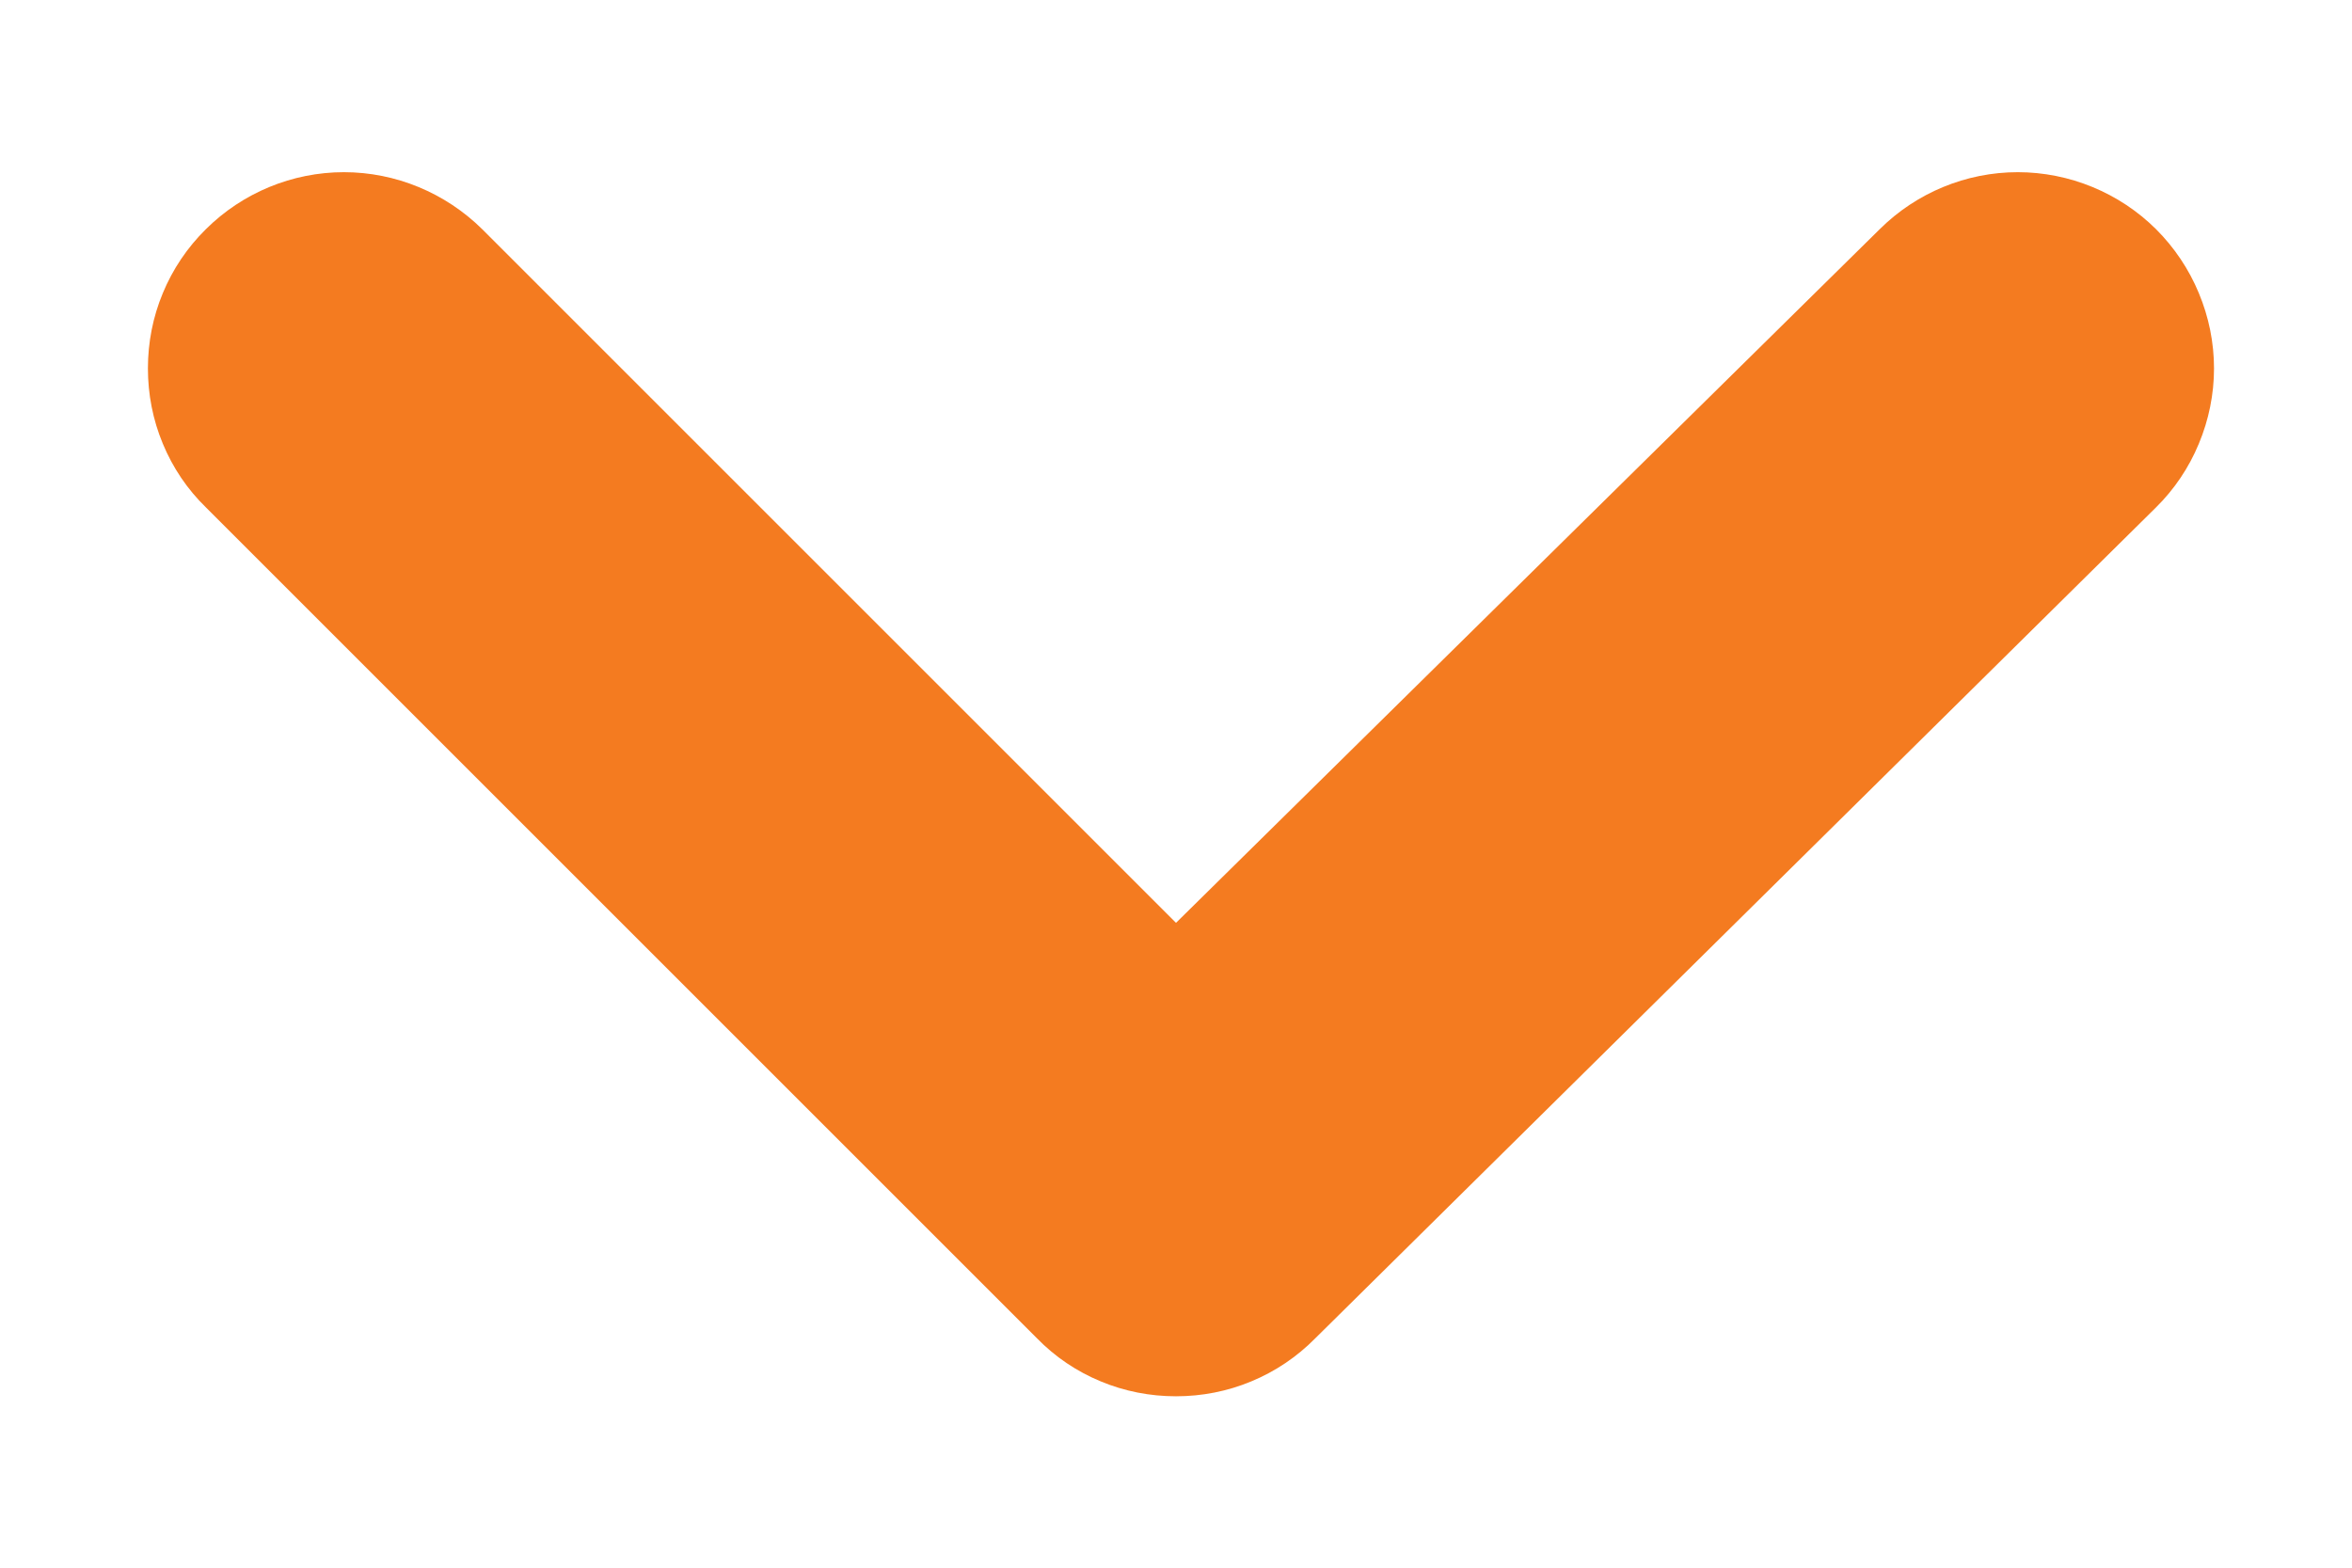 <svg width="9" height="6" viewBox="0 0 9 6" fill="none" xmlns="http://www.w3.org/2000/svg">
<path d="M8.25 0.877C8.11 0.738 7.919 0.659 7.721 0.659C7.523 0.659 7.333 0.738 7.193 0.877L4.5 3.532L1.845 0.877C1.704 0.738 1.514 0.659 1.316 0.659C1.118 0.659 0.928 0.738 0.788 0.877C0.717 0.947 0.661 1.03 0.623 1.122C0.585 1.213 0.566 1.311 0.566 1.41C0.566 1.509 0.585 1.607 0.623 1.698C0.661 1.79 0.717 1.873 0.788 1.942L3.968 5.122C4.037 5.193 4.12 5.249 4.212 5.287C4.303 5.325 4.401 5.344 4.5 5.344C4.599 5.344 4.697 5.325 4.788 5.287C4.88 5.249 4.963 5.193 5.033 5.122L8.25 1.942C8.32 1.873 8.376 1.79 8.414 1.698C8.452 1.607 8.472 1.509 8.472 1.41C8.472 1.311 8.452 1.213 8.414 1.122C8.376 1.03 8.32 0.947 8.25 0.877Z" fill="#F47B20"/>
</svg>
